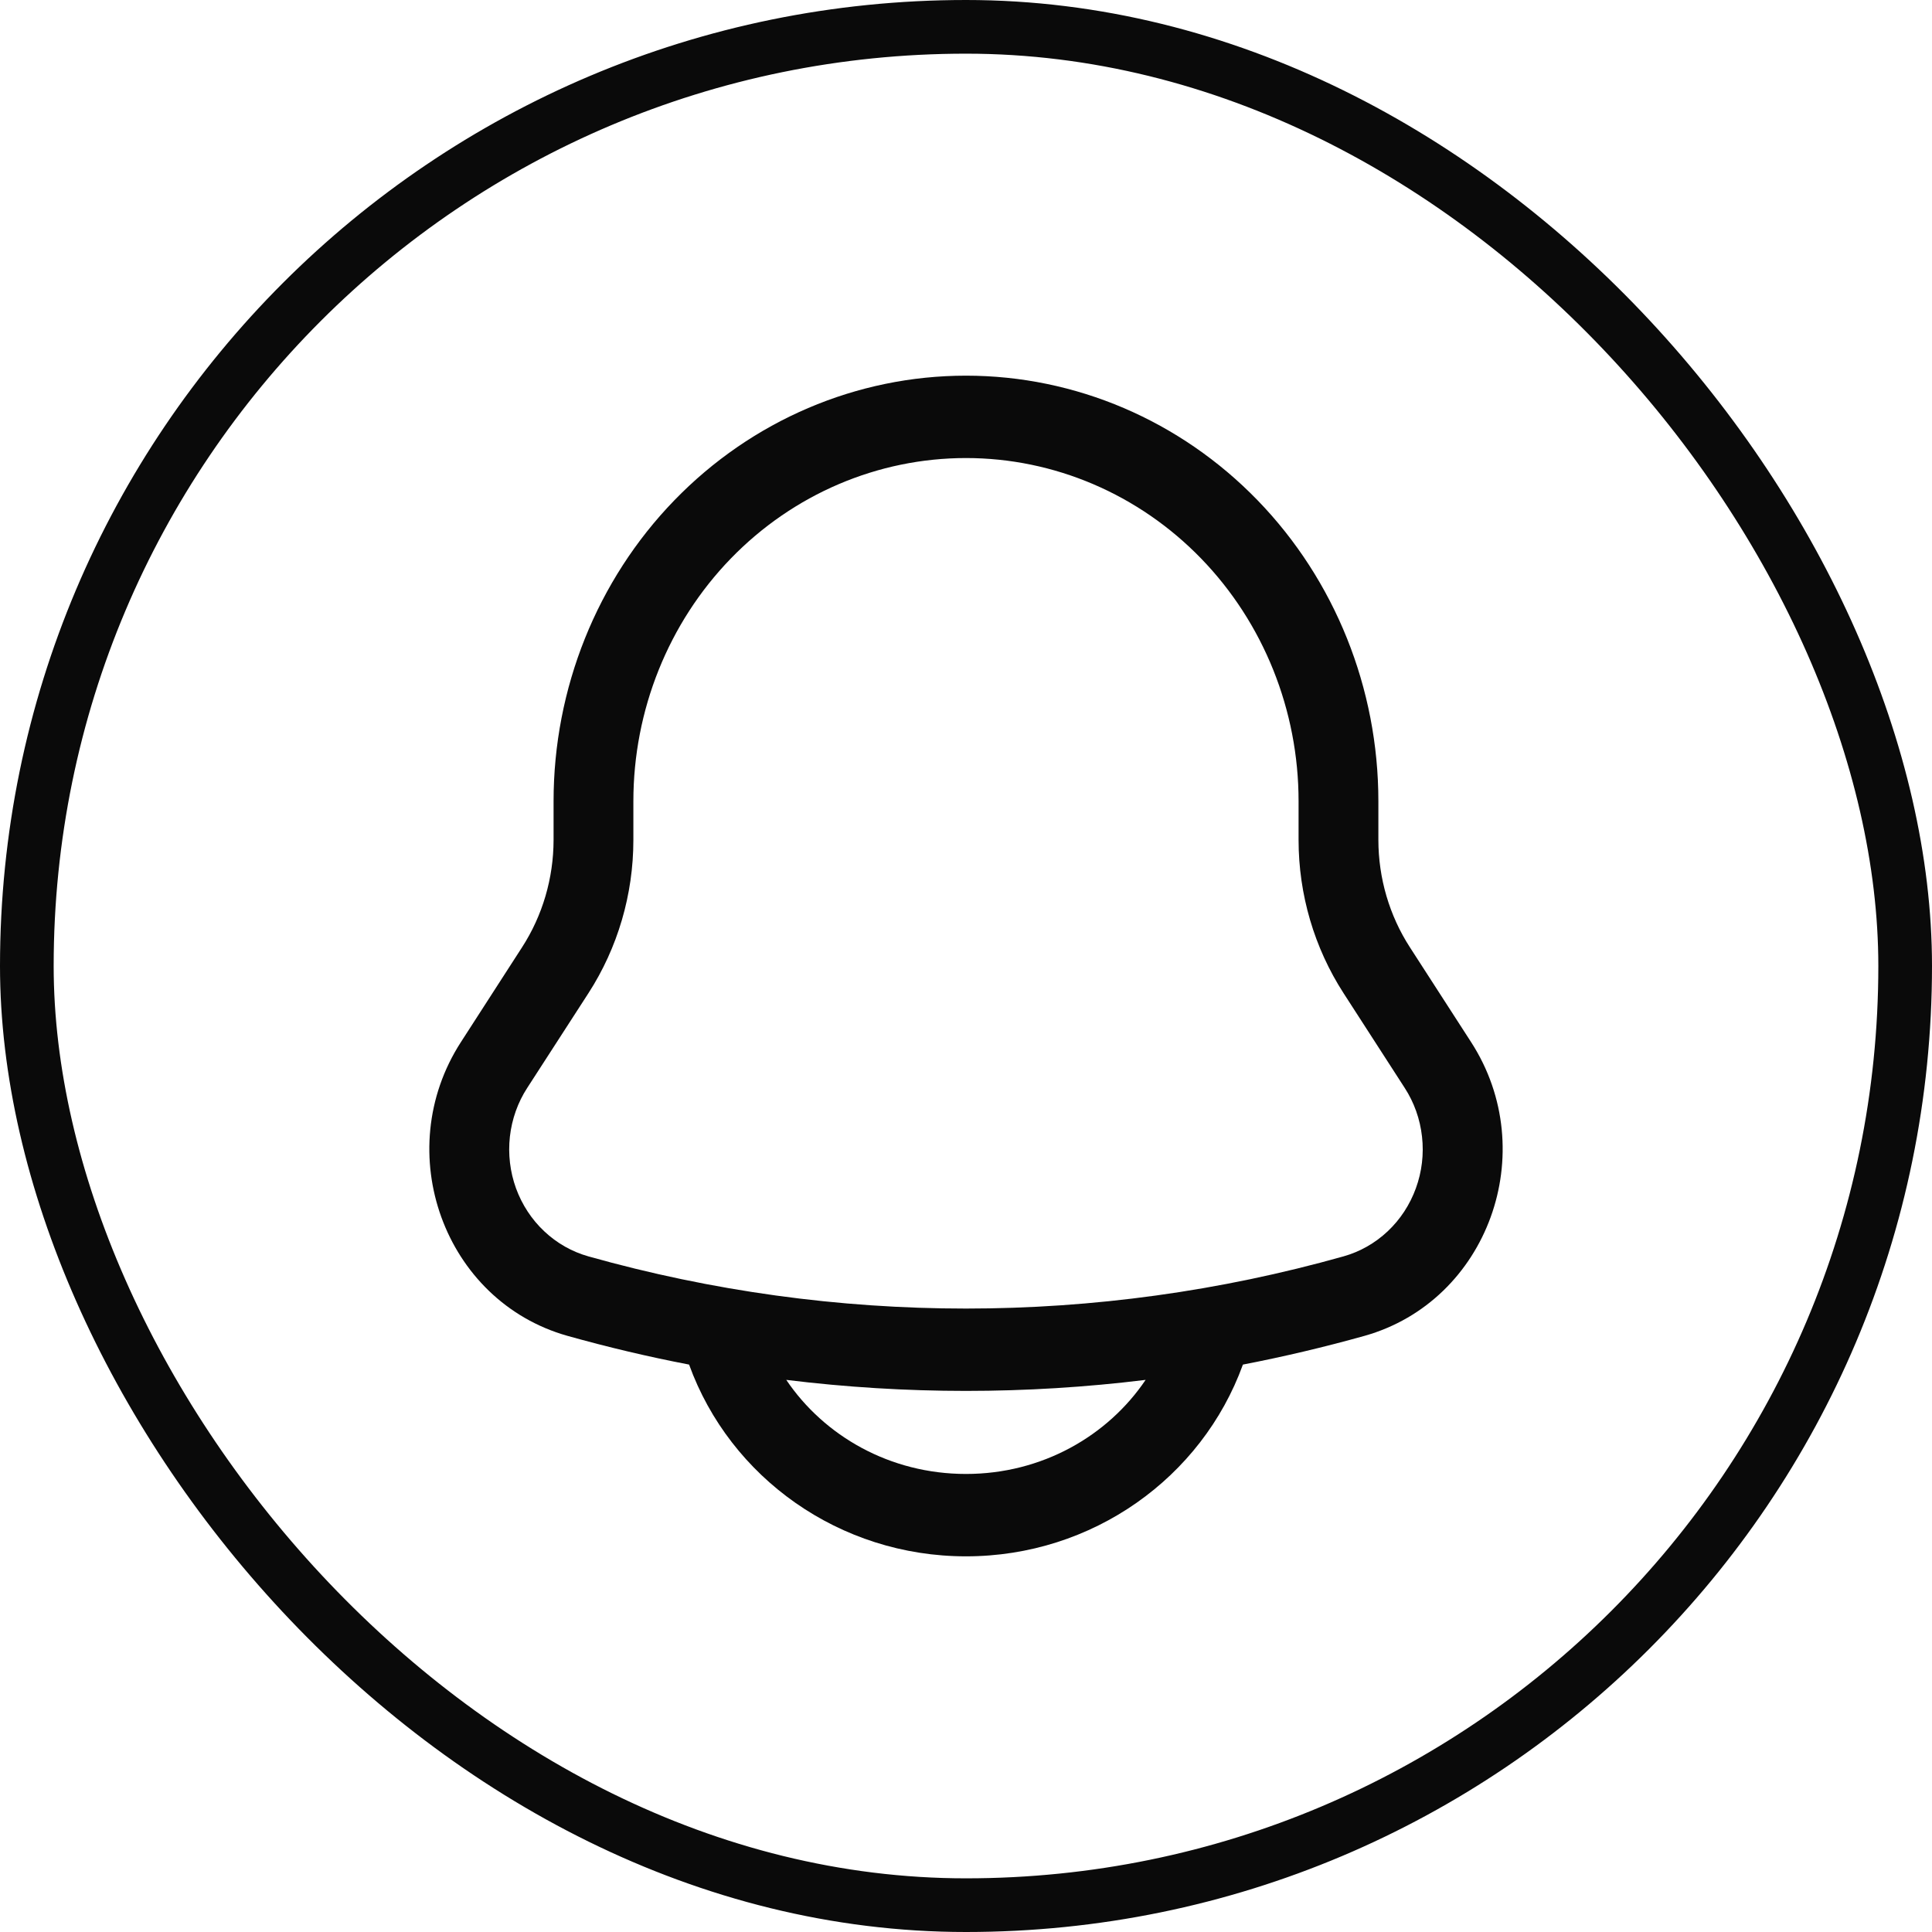<svg width="36" height="36" viewBox="0 0 36 36" fill="none" xmlns="http://www.w3.org/2000/svg">
<rect x="0.5" y="0.5" width="35" height="35" rx="17.5" stroke="#0A0A0A"/>
<path fill-rule="evenodd" clip-rule="evenodd" d="M18 7C15.961 7 14.007 7.835 12.565 9.323C11.124 10.81 10.315 12.827 10.315 14.93V15.651C10.314 16.364 10.11 17.061 9.726 17.654L8.589 19.417C7.266 21.464 8.276 24.245 10.575 24.892C11.324 25.102 12.079 25.281 12.84 25.427L12.842 25.432C13.604 27.532 15.641 29 18 29C20.358 29 22.395 27.532 23.158 25.432L23.16 25.427C23.922 25.28 24.677 25.101 25.425 24.892C27.724 24.245 28.734 21.464 27.411 19.417L26.273 17.654C25.889 17.061 25.685 16.364 25.684 15.651V14.93C25.684 12.827 24.875 10.81 23.434 9.323C21.992 7.835 20.038 7 18 7ZM21.347 25.712C19.123 25.986 16.875 25.986 14.651 25.712C15.356 26.757 16.582 27.465 18 27.465C19.416 27.465 20.642 26.757 21.347 25.712ZM11.802 14.93C11.802 13.234 12.455 11.607 13.617 10.408C14.779 9.209 16.356 8.535 18 8.535C19.643 8.535 21.22 9.209 22.382 10.408C23.544 11.607 24.197 13.234 24.197 14.93V15.651C24.197 16.667 24.489 17.66 25.035 18.506L26.173 20.269C26.35 20.541 26.461 20.853 26.497 21.179C26.534 21.504 26.495 21.834 26.383 22.141C26.272 22.448 26.091 22.724 25.857 22.944C25.622 23.165 25.34 23.325 25.033 23.411C20.428 24.707 15.57 24.707 10.965 23.411C10.659 23.325 10.376 23.165 10.142 22.944C9.907 22.724 9.727 22.448 9.615 22.142C9.504 21.835 9.465 21.505 9.501 21.18C9.538 20.854 9.648 20.542 9.825 20.27L10.965 18.506C11.511 17.66 11.802 16.667 11.802 15.651V14.93Z" fill="#0A0A0A"/>
</svg>
